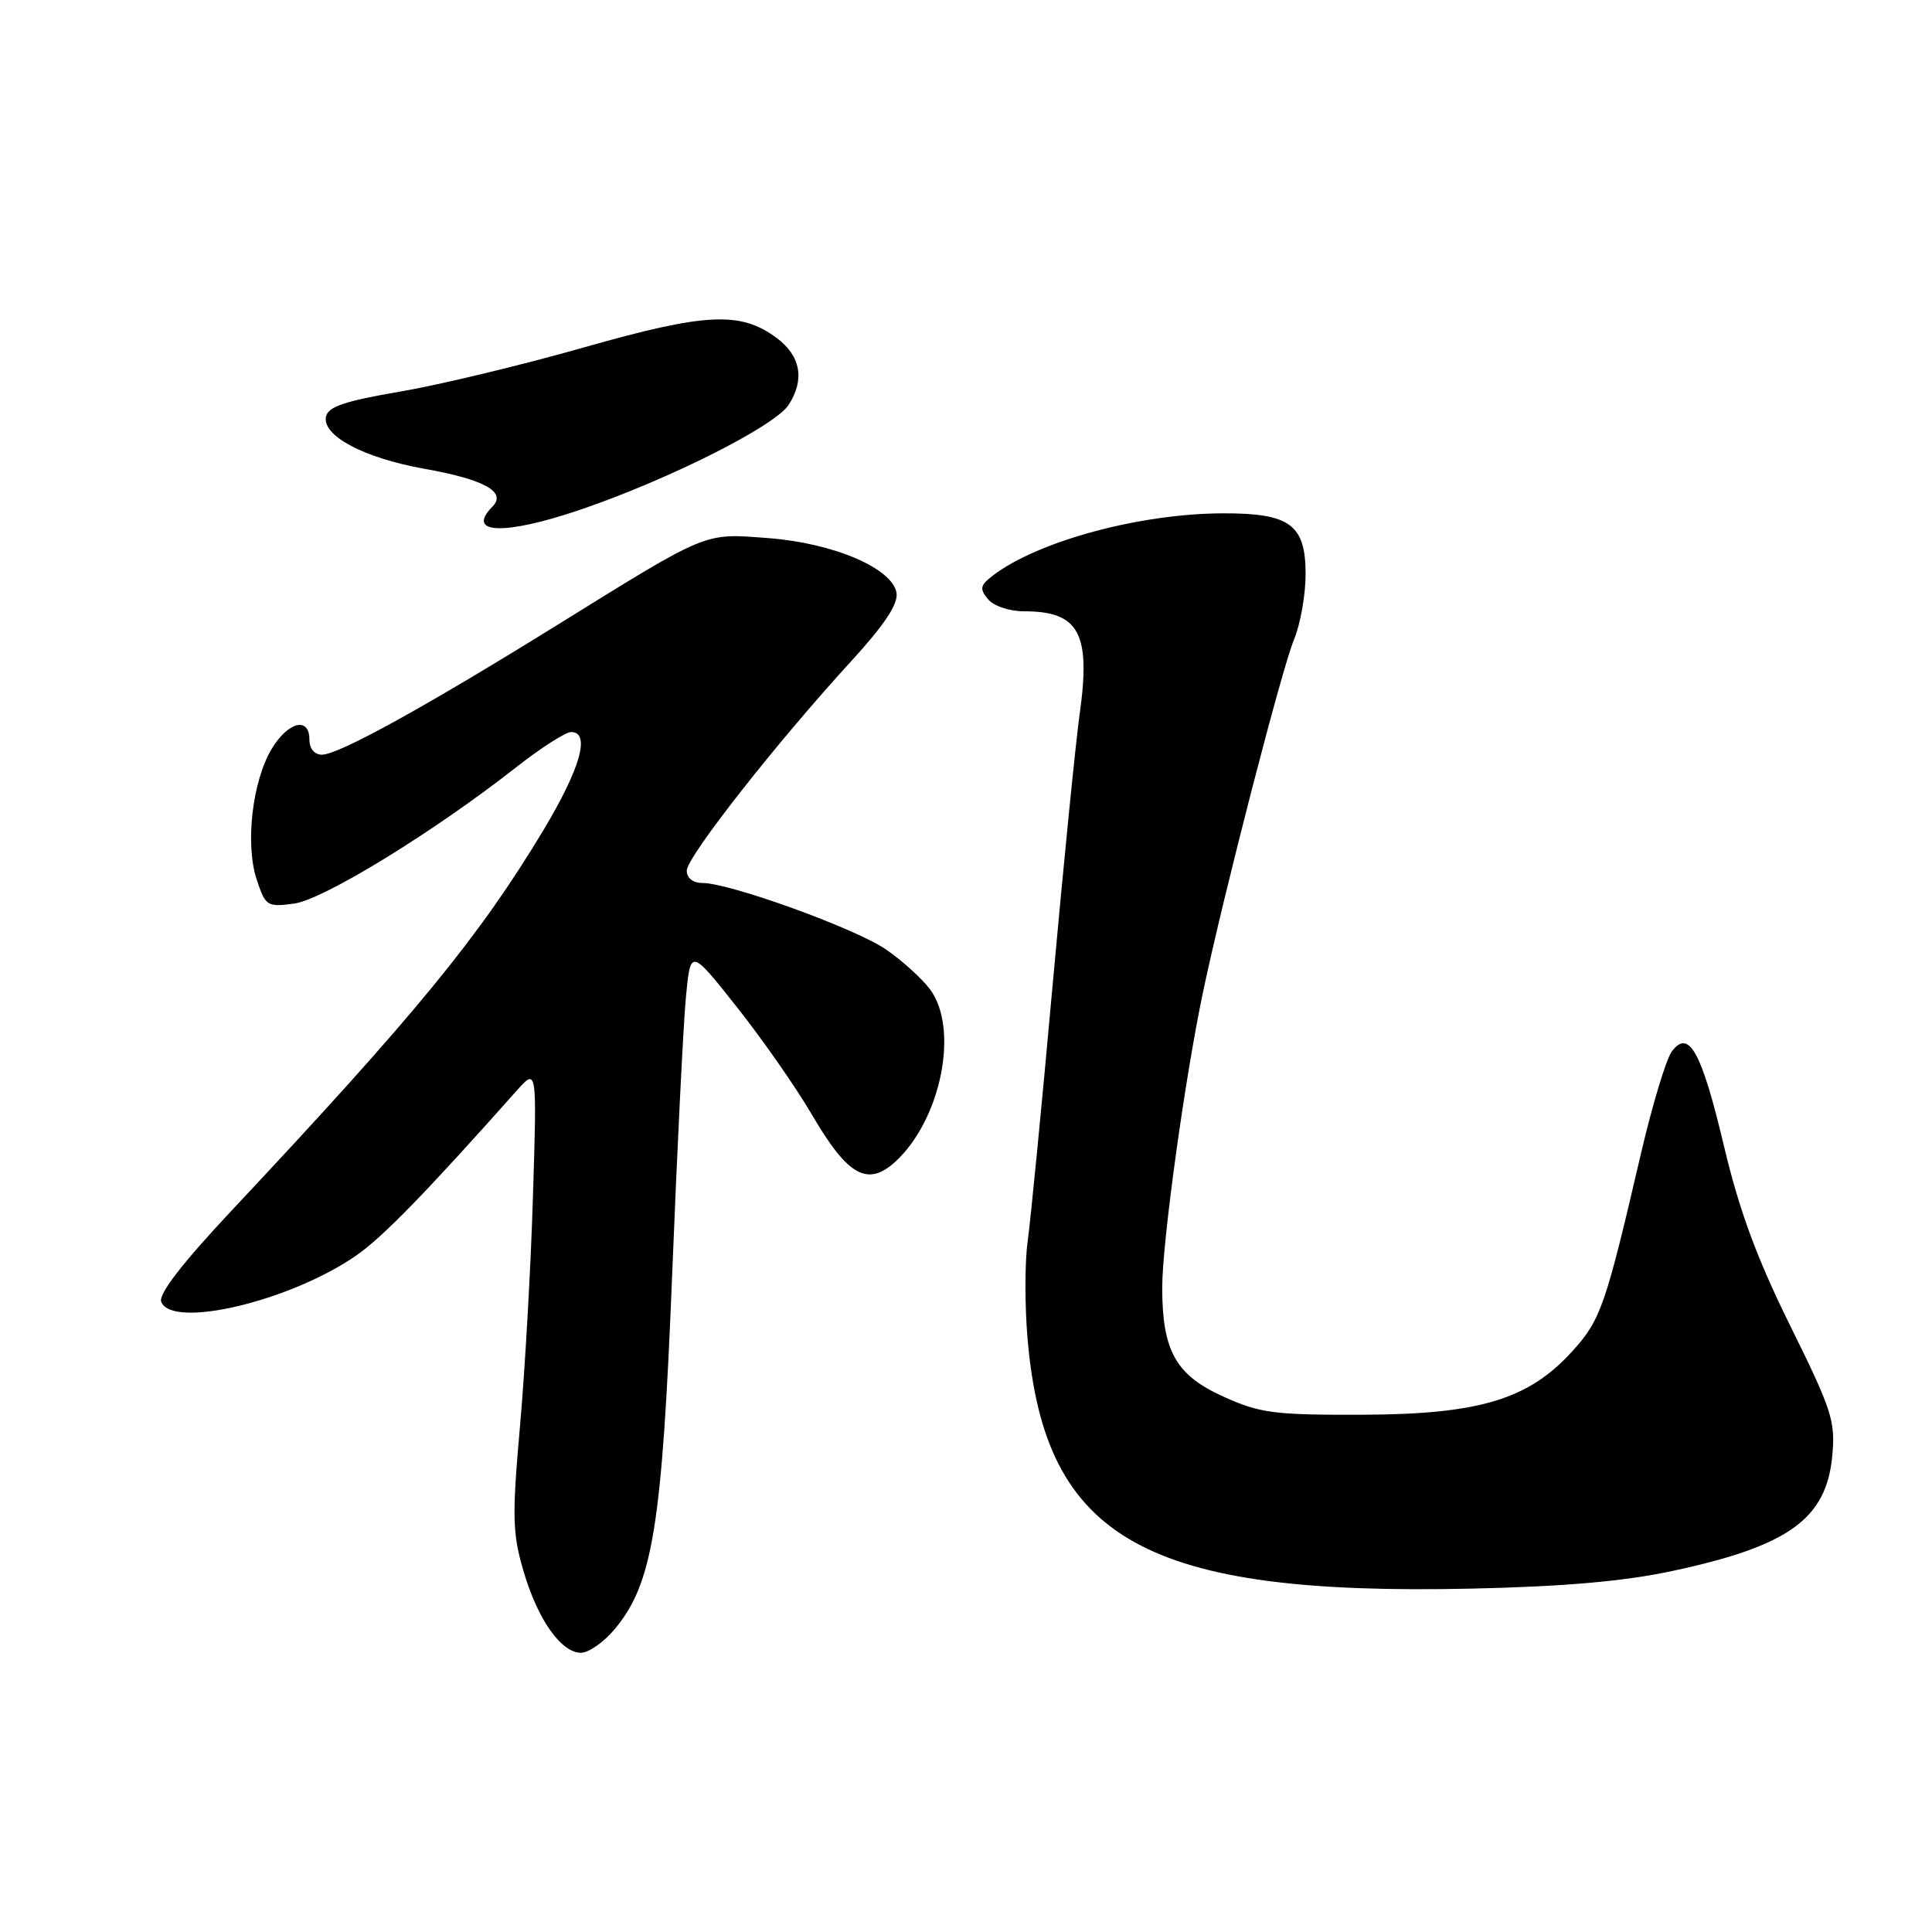 <?xml version="1.0" encoding="UTF-8" standalone="no"?>
<!DOCTYPE svg PUBLIC "-//W3C//DTD SVG 1.1//EN" "http://www.w3.org/Graphics/SVG/1.1/DTD/svg11.dtd" >
<svg xmlns="http://www.w3.org/2000/svg" xmlns:xlink="http://www.w3.org/1999/xlink" version="1.1" viewBox="0 0 256 256">
 <g >
 <path fill="currentColor"
d=" M 81.40 215.93 C 86.49 209.89 87.73 202.26 89.06 169.00 C 89.73 152.22 90.55 135.62 90.89 132.10 C 91.50 125.69 91.50 125.69 97.63 133.43 C 101.00 137.68 105.48 144.10 107.58 147.69 C 112.33 155.83 114.96 157.30 118.65 153.92 C 124.70 148.35 127.12 136.33 123.24 131.10 C 122.18 129.67 119.55 127.29 117.40 125.81 C 113.36 123.03 96.72 117.00 93.07 117.00 C 91.82 117.00 91.00 116.35 91.00 115.36 C 91.00 113.55 102.96 98.33 112.78 87.62 C 117.11 82.90 119.01 80.06 118.80 78.61 C 118.33 75.33 110.49 71.96 101.77 71.30 C 93.16 70.65 94.04 70.29 73.65 82.93 C 56.17 93.77 44.85 100.00 42.66 100.00 C 41.67 100.00 41.00 99.20 41.00 98.00 C 41.00 94.94 38.21 95.61 36.03 99.18 C 33.44 103.45 32.46 111.84 34.01 116.53 C 35.18 120.07 35.39 120.21 38.97 119.73 C 42.86 119.21 57.49 110.23 68.42 101.65 C 71.68 99.09 74.95 97.00 75.67 97.00 C 78.28 97.00 76.92 101.81 72.00 110.01 C 63.49 124.15 55.10 134.39 30.64 160.46 C 24.15 167.38 20.98 171.49 21.36 172.49 C 22.76 176.14 38.46 172.42 47.19 166.37 C 50.73 163.91 56.36 158.13 68.48 144.50 C 71.15 141.50 71.15 141.50 70.62 158.50 C 70.34 167.85 69.56 181.57 68.90 189.00 C 67.85 200.87 67.90 203.17 69.34 208.09 C 71.21 214.54 74.34 219.00 76.98 219.00 C 77.99 219.00 79.98 217.62 81.40 215.93 Z  M 221.56 208.17 C 236.97 204.88 241.98 201.29 242.78 192.96 C 243.22 188.33 242.76 186.88 237.23 175.70 C 232.81 166.76 230.47 160.43 228.47 152.00 C 225.47 139.34 223.79 136.28 221.52 139.33 C 220.77 140.34 218.94 146.42 217.44 152.83 C 212.74 173.05 212.11 174.88 208.38 179.00 C 202.58 185.43 196.05 187.41 180.50 187.46 C 168.83 187.50 166.95 187.25 162.13 185.07 C 155.80 182.22 154.00 179.01 154.00 170.59 C 154.00 164.61 157.02 142.73 159.43 131.34 C 162.13 118.53 169.86 88.59 171.45 84.78 C 172.30 82.74 173.00 78.83 173.00 76.09 C 173.00 69.51 170.94 67.99 162.03 68.02 C 151.01 68.05 137.50 71.71 131.54 76.28 C 129.87 77.56 129.78 78.02 130.91 79.39 C 131.66 80.30 133.74 81.00 135.69 81.00 C 143.00 81.00 144.57 83.91 143.05 94.69 C 142.53 98.44 140.92 114.55 139.48 130.50 C 138.05 146.45 136.55 161.75 136.17 164.50 C 135.78 167.25 135.78 173.12 136.17 177.54 C 138.48 204.00 151.78 211.45 195.00 210.50 C 207.26 210.23 215.21 209.53 221.56 208.17 Z  M 76.86 67.55 C 88.51 63.59 102.63 56.49 104.48 53.67 C 106.67 50.32 106.11 47.16 102.91 44.78 C 98.12 41.22 93.54 41.44 77.42 46.02 C 69.21 48.36 58.23 51.00 53.01 51.89 C 45.64 53.15 43.45 53.89 43.19 55.23 C 42.71 57.76 48.22 60.68 56.20 62.11 C 64.20 63.53 67.17 65.19 65.25 67.13 C 61.66 70.78 66.82 70.96 76.86 67.55 Z "/>
</g>
</svg>